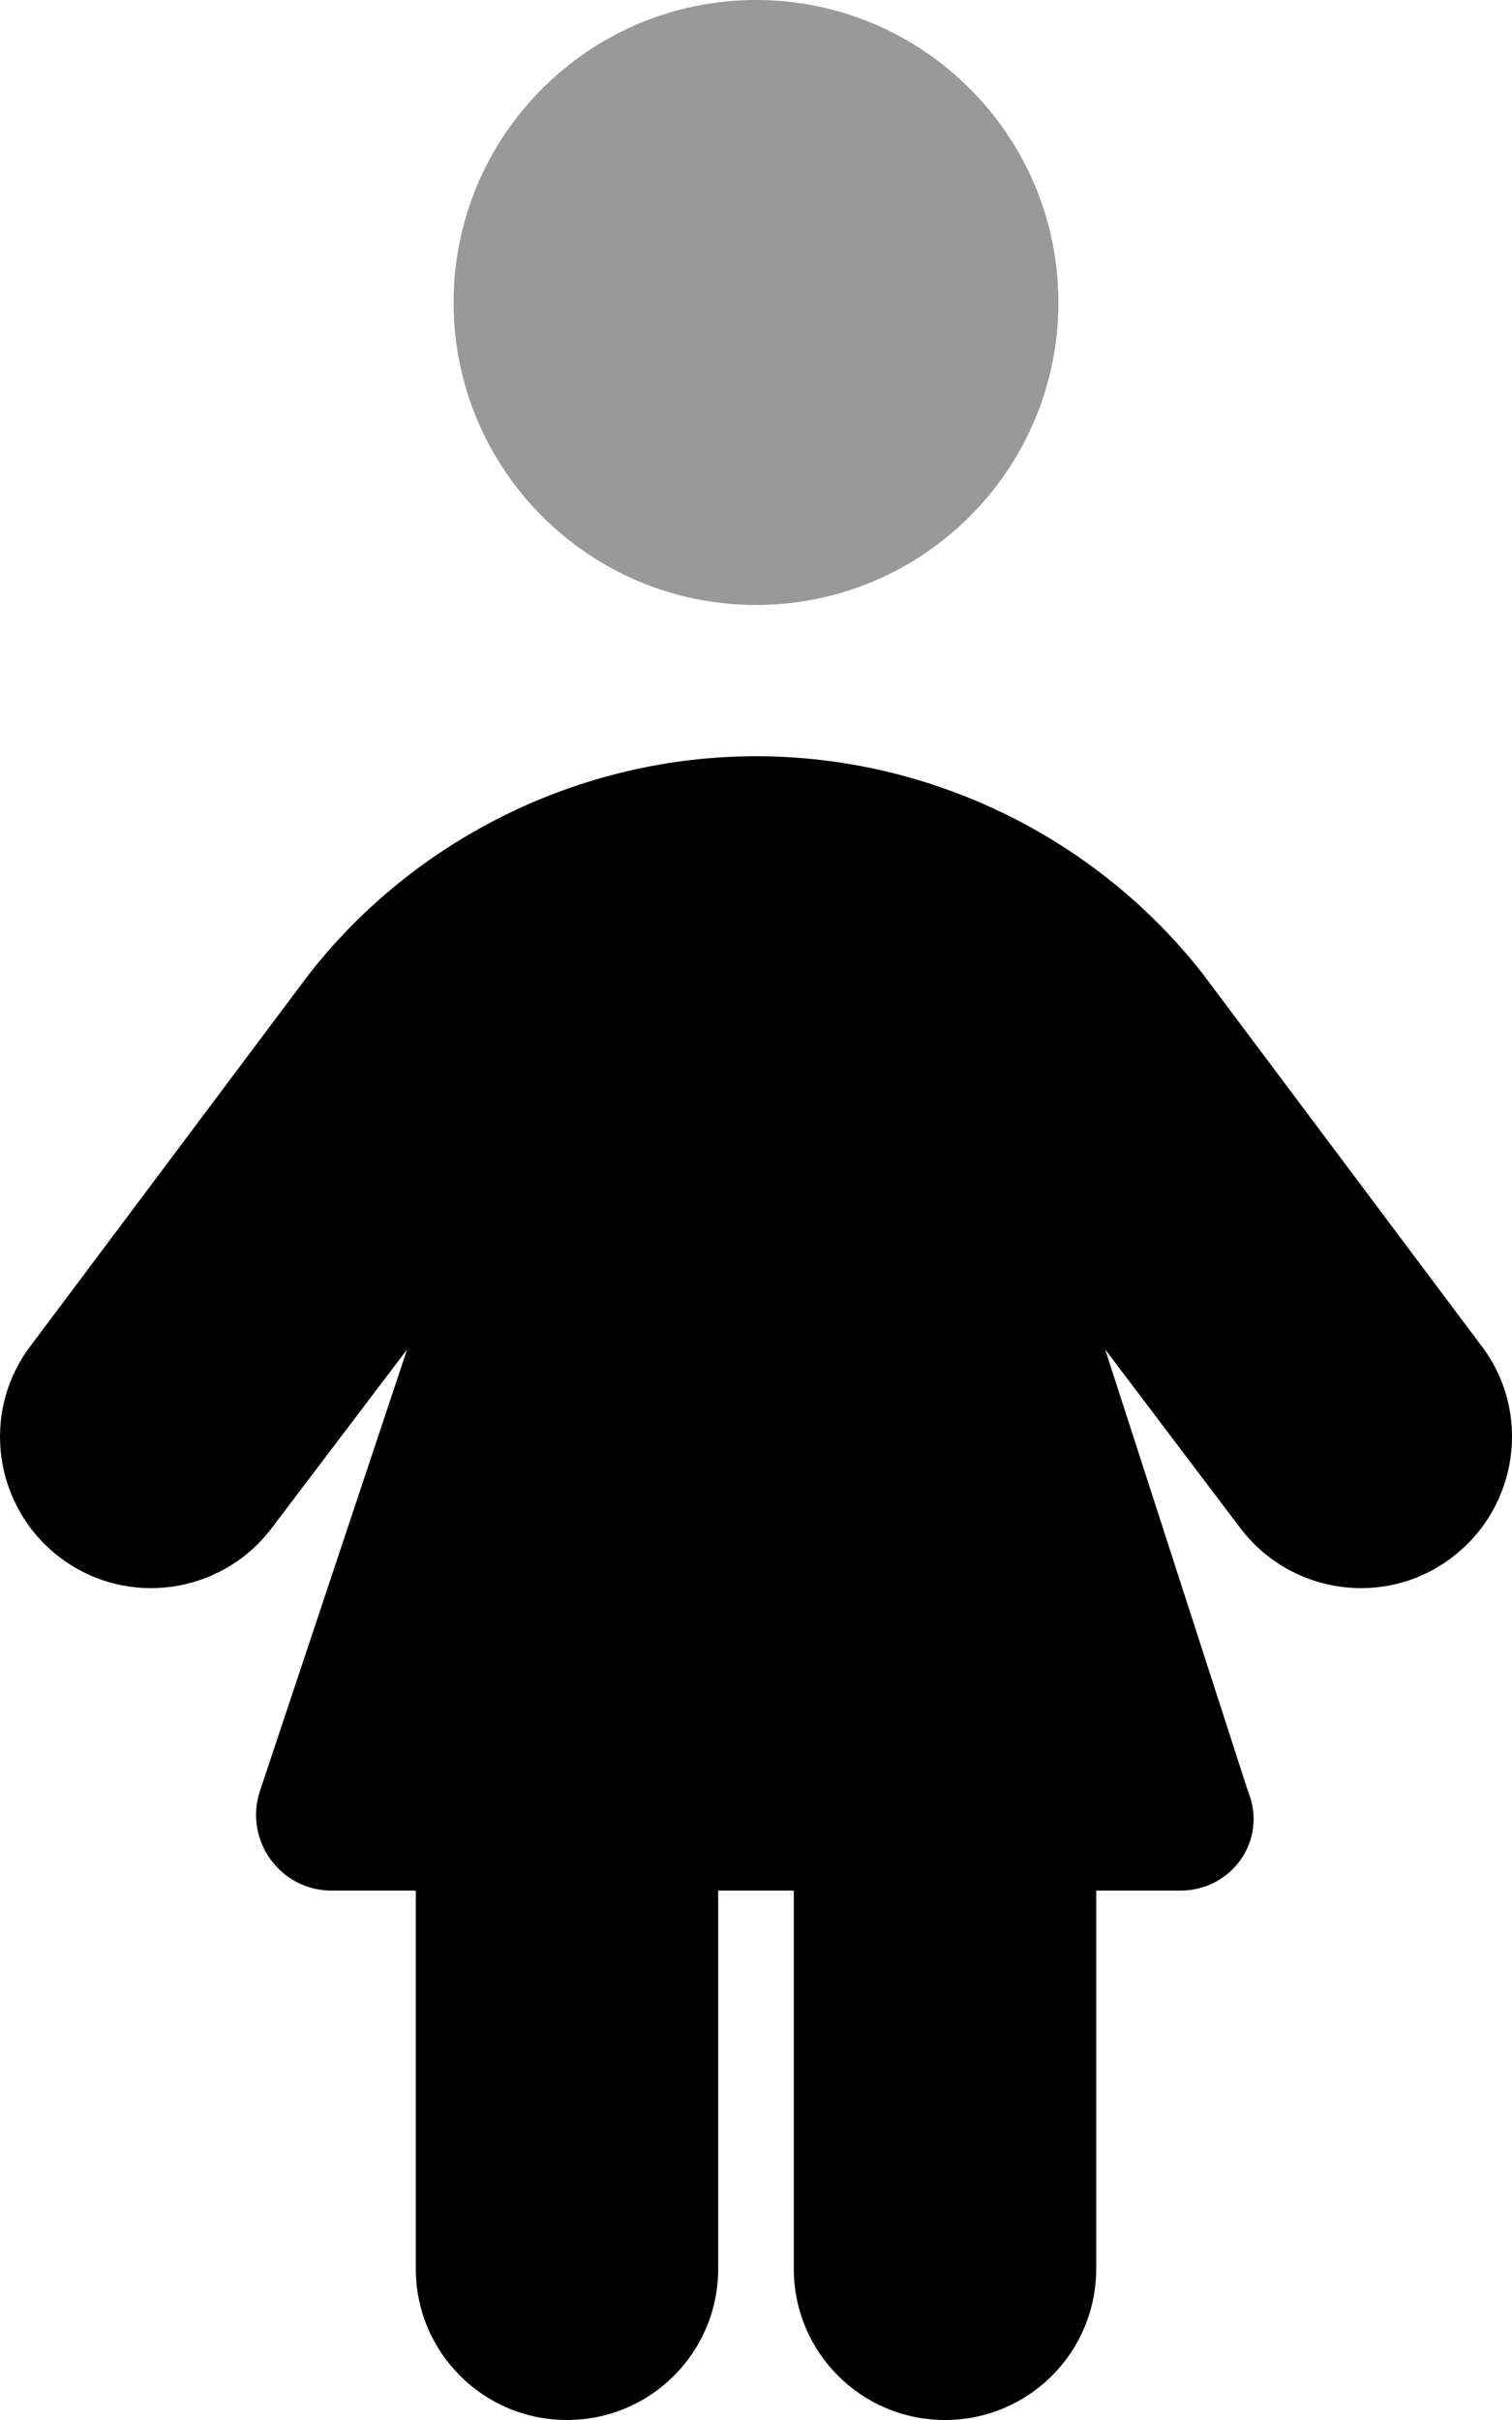 <svg xmlns="http://www.w3.org/2000/svg" viewBox="0 0 320 512"><!--! Font Awesome Pro 6.2.1 by @fontawesome - https://fontawesome.com License - https://fontawesome.com/license (Commercial License) Copyright 2022 Fonticons, Inc. --><defs><style>.fa-secondary{opacity:.4}</style></defs><path class="fa-primary" d="M86.16 285.5L57.5 323.3C46.83 337.4 26.75 340.2 12.67 329.5C-1.412 318.8-4.172 298.7 6.506 284.7L65.4 206.1C87.85 177.4 122.9 160 160 160C197.2 160 232.2 177.4 254.6 206.1L313.5 284.7C324.2 298.7 321.4 318.8 307.3 329.5C293.3 340.2 273.2 337.4 262.5 323.3L233.9 285.5L264.1 378.9C268.4 389.3 260.7 400 249.8 400H232V480C232 497.7 217.7 512 200 512C182.3 512 168 497.7 168 480V400H152V480C152 497.7 137.7 512 120 512C102.3 512 88 497.7 88 480V400H70.2C59.28 400 51.57 389.3 55.02 378.9L86.16 285.5z"/><path class="fa-secondary" d="M224 64C224 99.35 195.3 128 160 128C124.7 128 96 99.35 96 64C96 28.65 124.7 0 160 0C195.3 0 224 28.65 224 64z"/></svg>